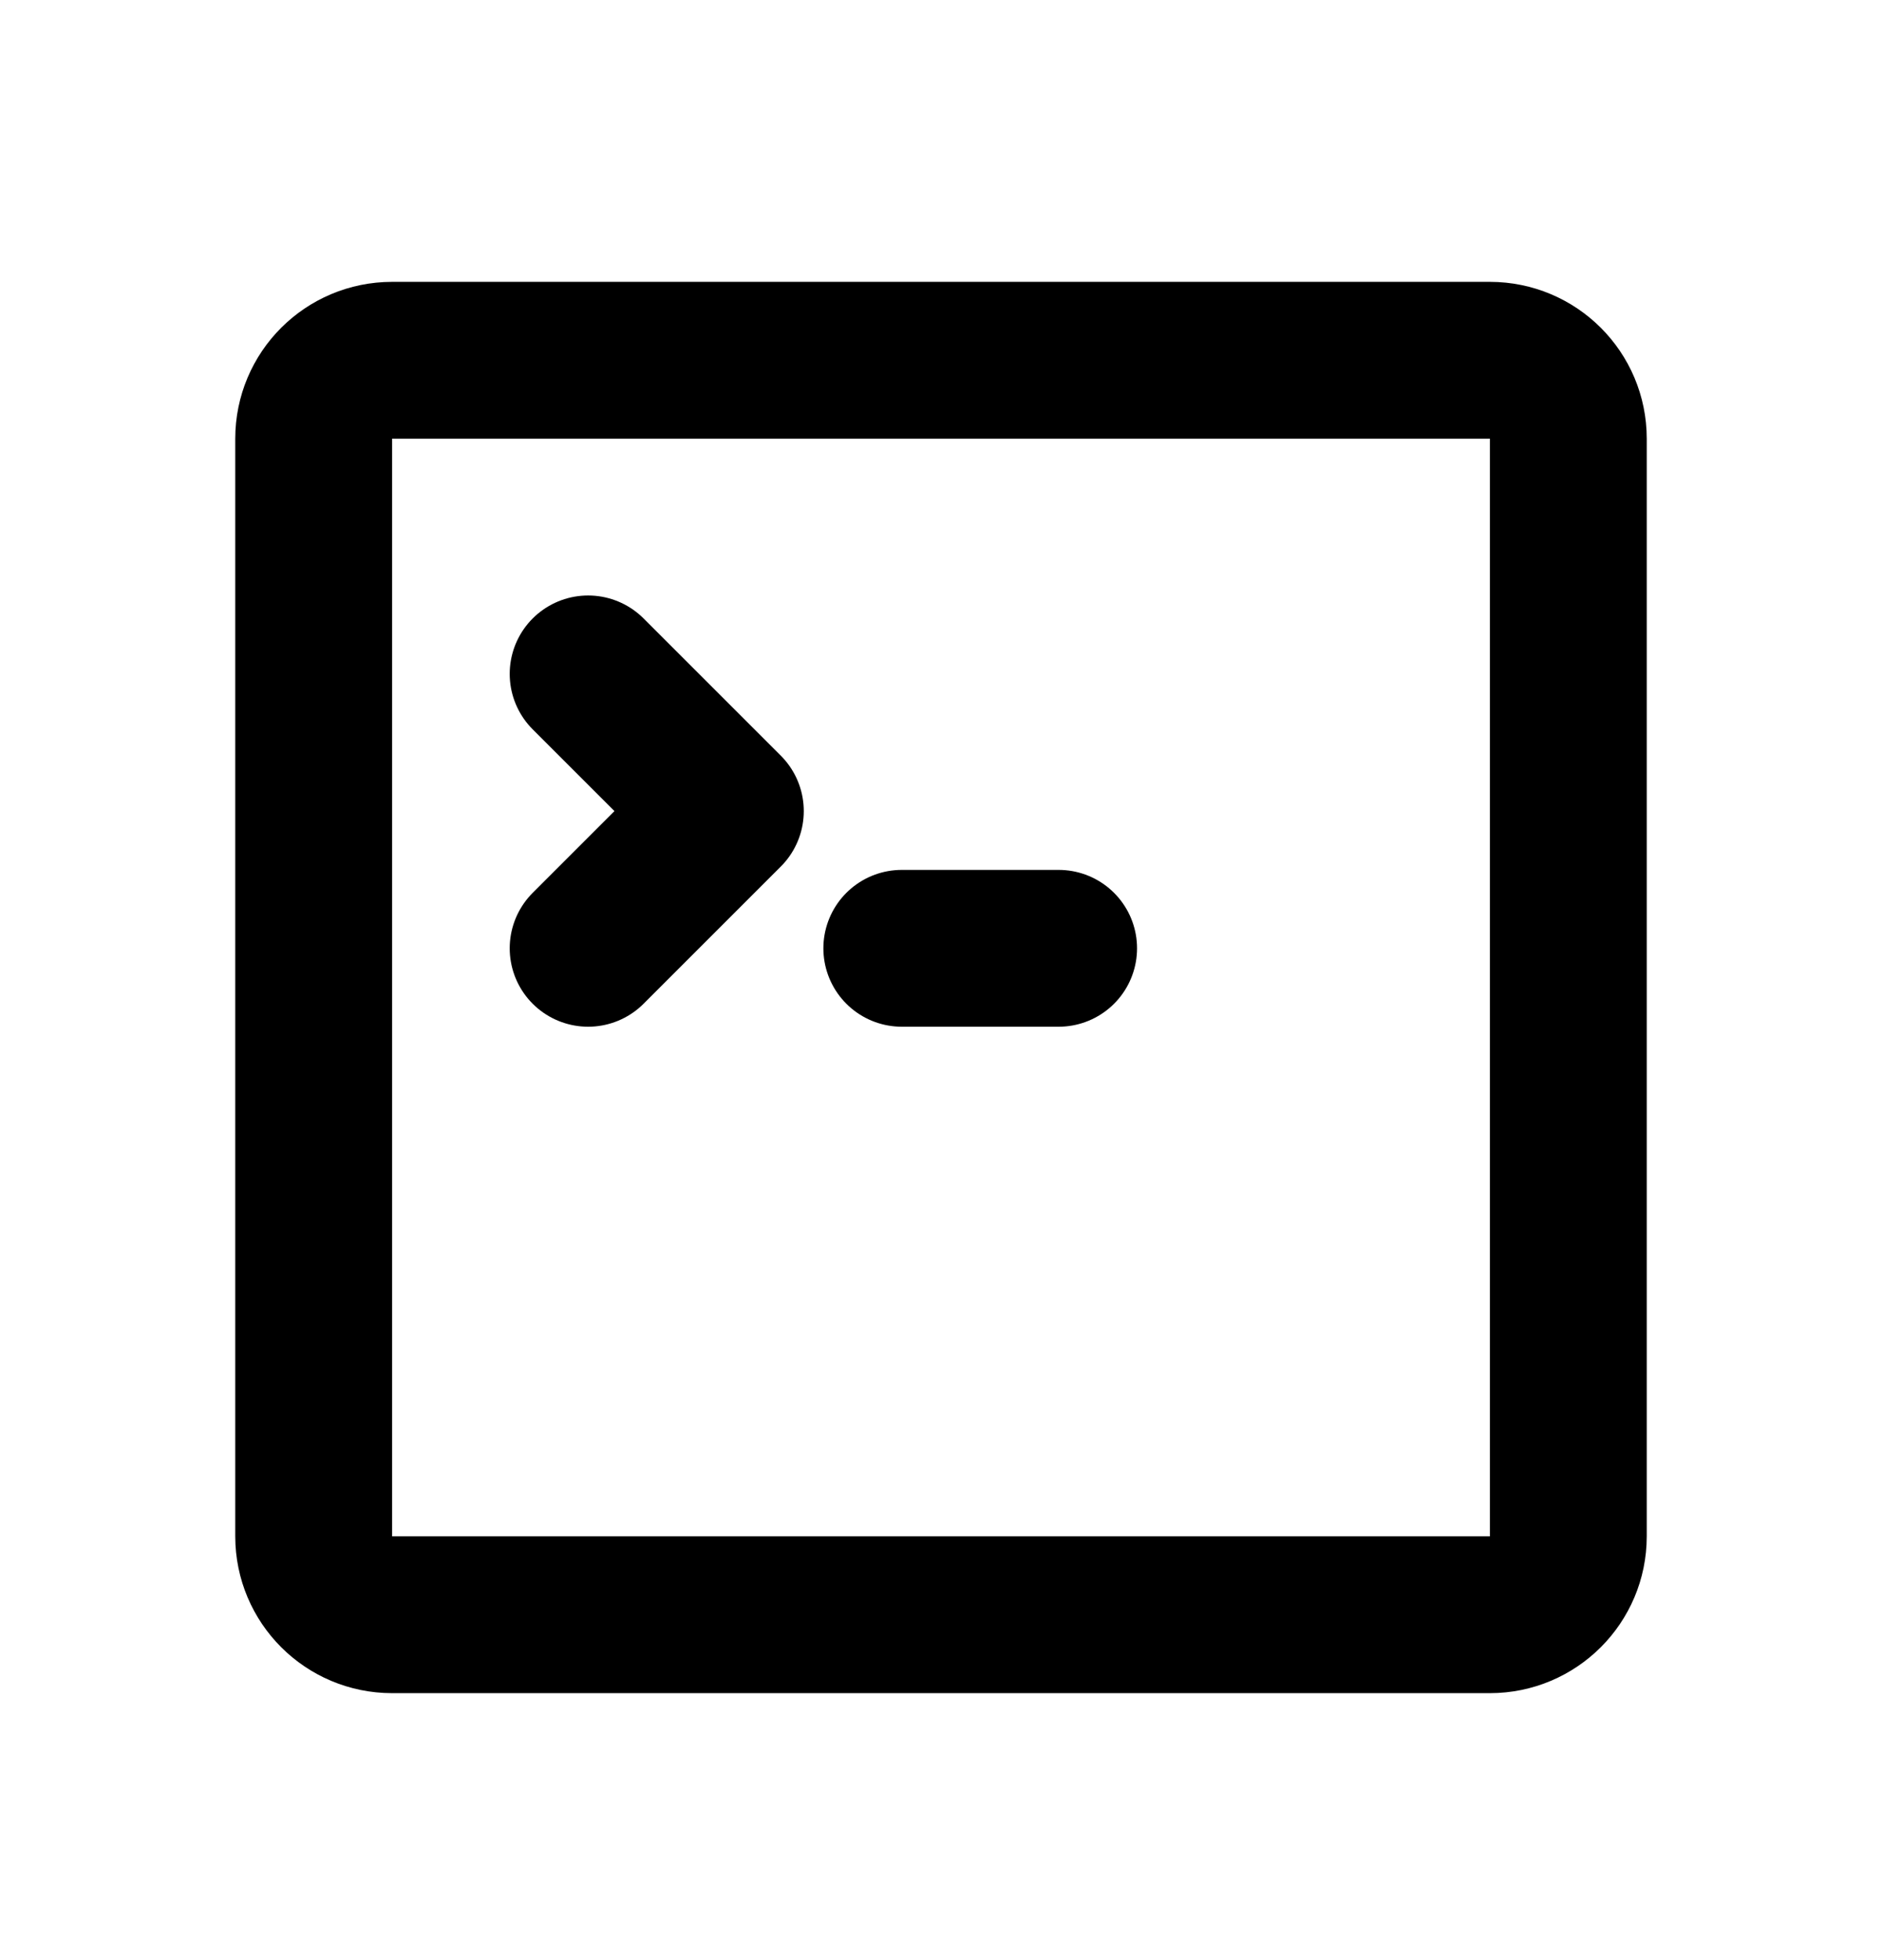 <svg width="24" height="25" viewBox="0 0 24 25" fill="none" xmlns="http://www.w3.org/2000/svg">
<path d="M7.5 8.595L9.25 10.345L7.5 12.095M11.5 12.095H13.5M5 20.595H19C19.552 20.595 20 20.147 20 19.595V5.595C20 5.042 19.552 4.595 19 4.595H5C4.448 4.595 4 5.042 4 5.595V19.595C4 20.147 4.448 20.595 5 20.595Z" stroke="currentColor" stroke-width="2" stroke-linecap="round" stroke-linejoin="round"/>
</svg>
